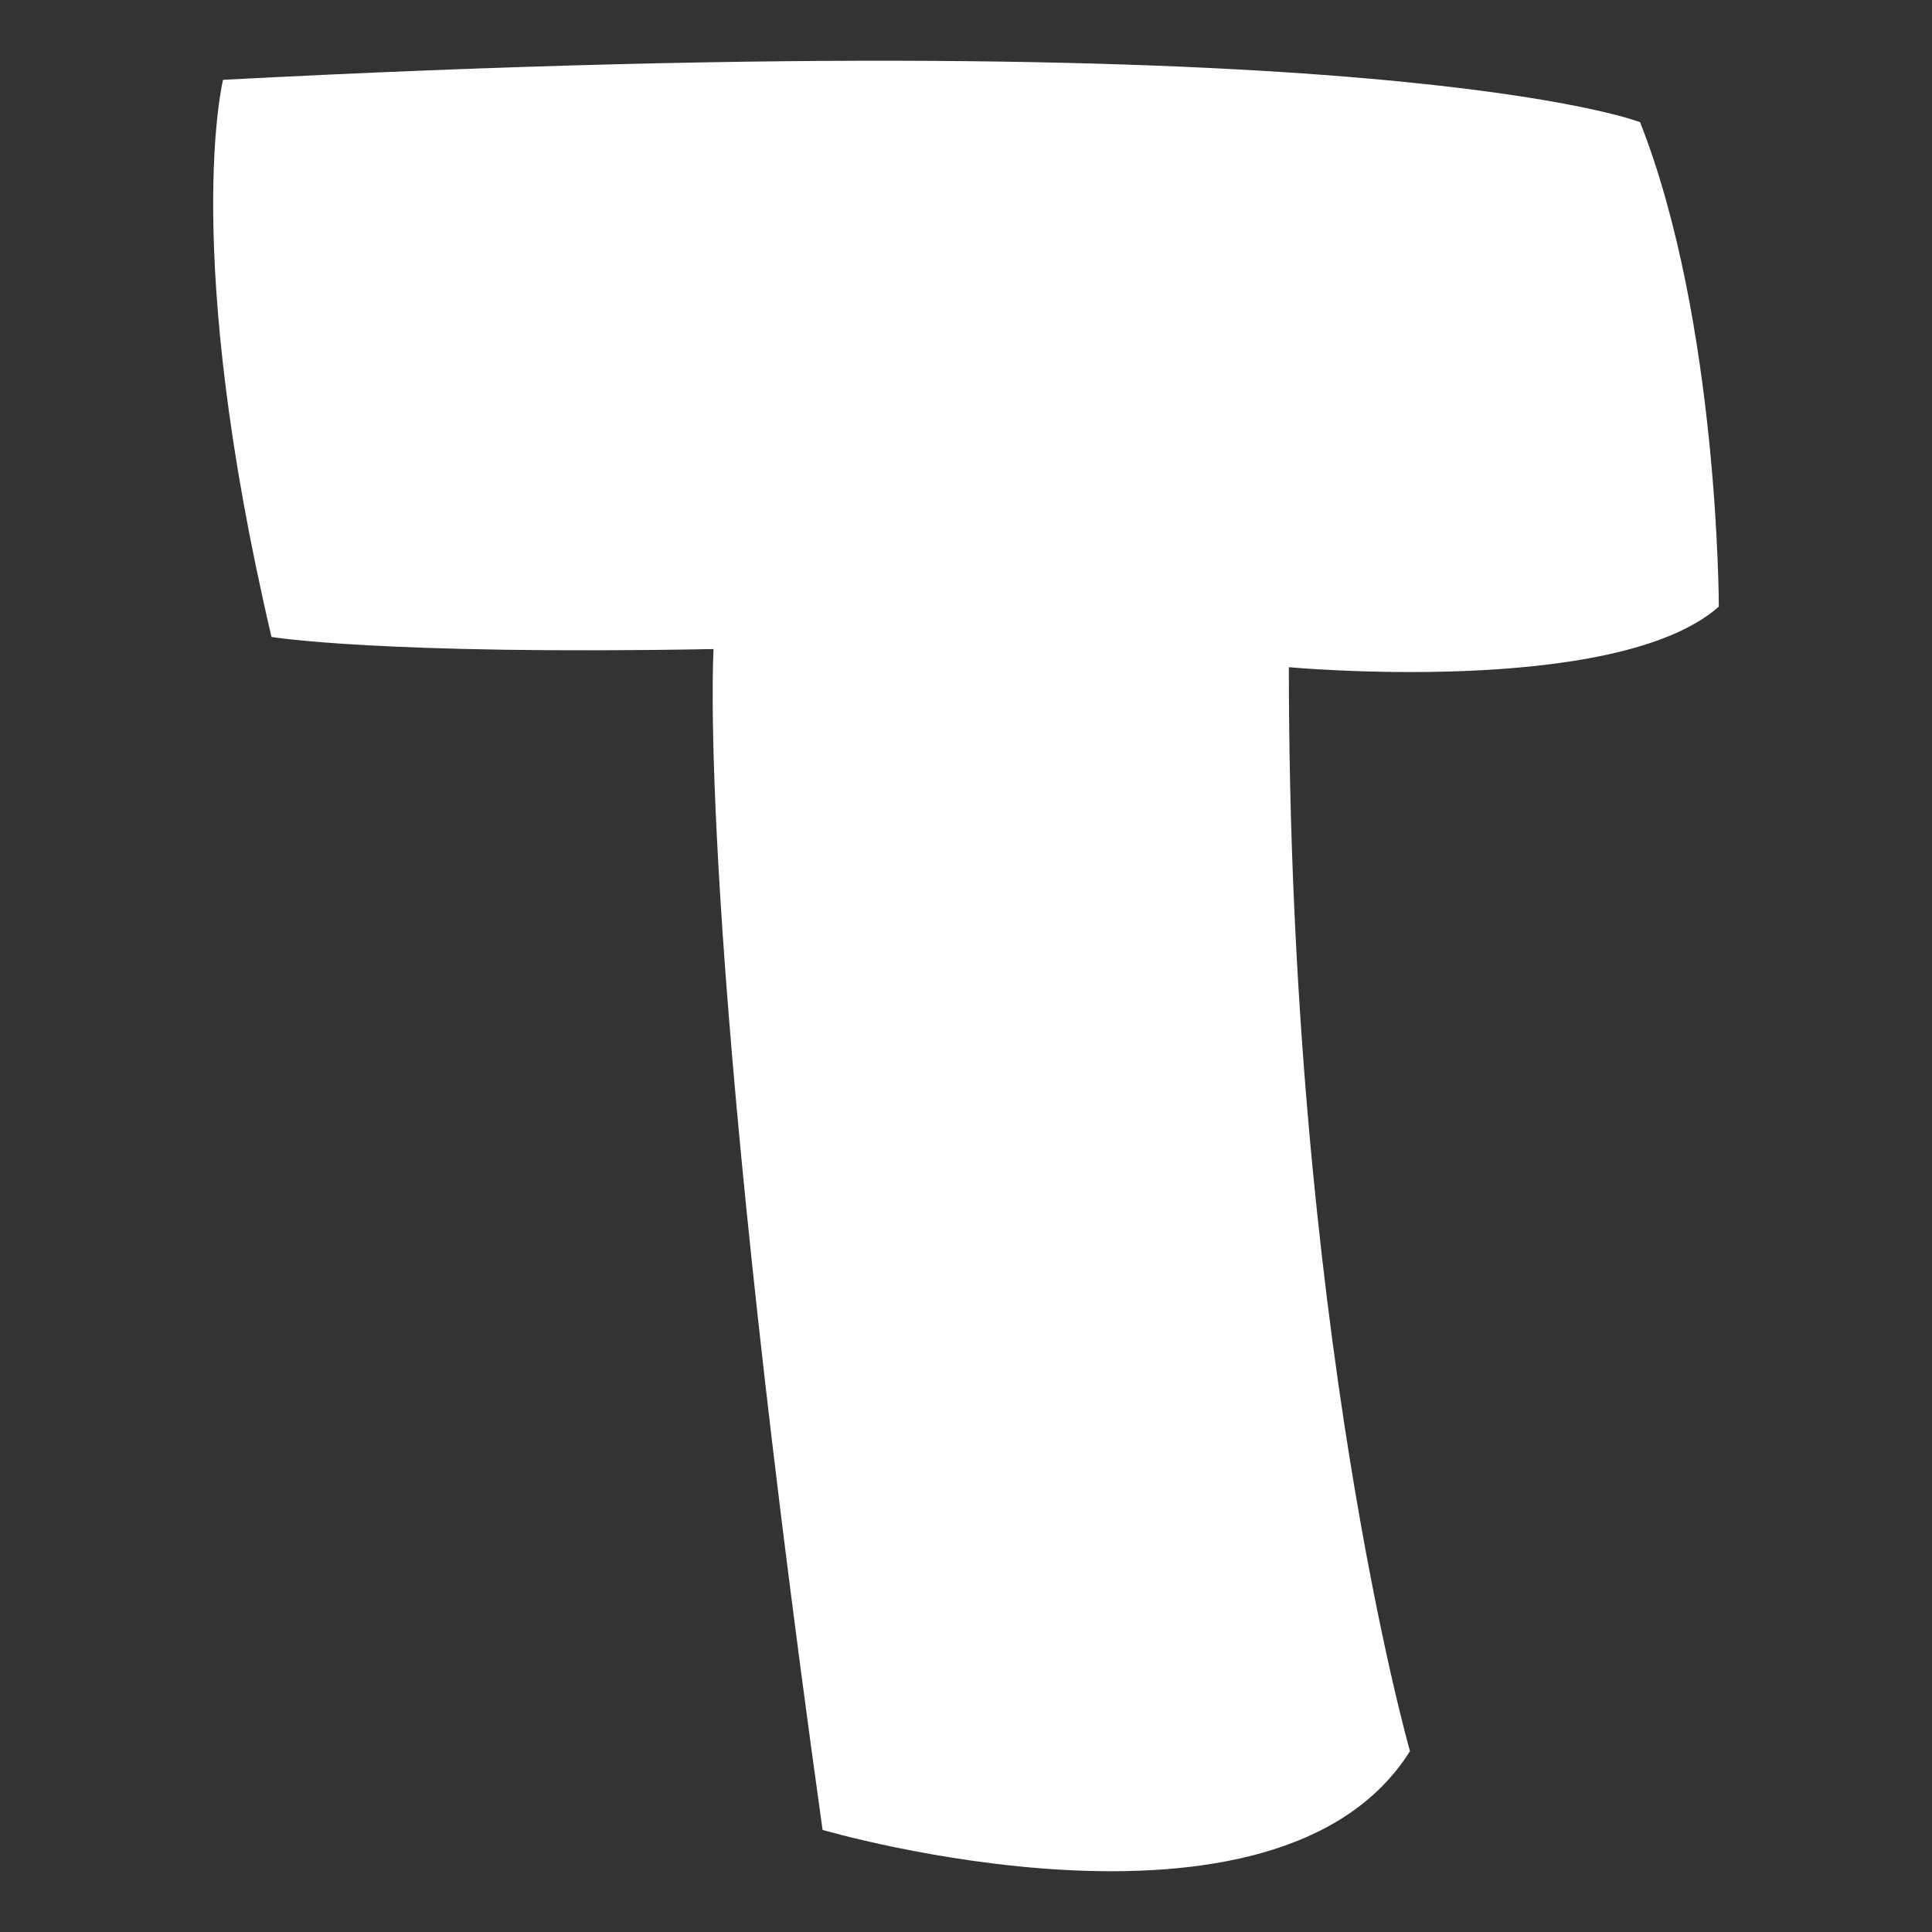 <?xml version="1.0" encoding="UTF-8" standalone="no"?>
<!-- Created with Inkscape (http://www.inkscape.org/) -->

<svg
   xmlns:dc="http://purl.org/dc/elements/1.1/"
   xmlns:cc="http://creativecommons.org/ns#"
   xmlns:rdf="http://www.w3.org/1999/02/22-rdf-syntax-ns#"
   xmlns:svg="http://www.w3.org/2000/svg"
   xmlns="http://www.w3.org/2000/svg"
   xmlns:sodipodi="http://sodipodi.sourceforge.net/DTD/sodipodi-0.dtd"
   xmlns:inkscape="http://www.inkscape.org/namespaces/inkscape"
   width="64"
   height="64"
   viewBox="0 0 64 64"
   id="svg2"
   version="1.1"
   inkscape:version="0.91pre4 r13712"
   inkscape:export-filename="C:\local\perso\tylien.bzh\public\img\favicon.png"
   inkscape:export-xdpi="22.5"
   inkscape:export-ydpi="22.5"
   sodipodi:docname="logo.svg">
  <rect x="0" y="0" width="64" height="64" fill="#333333" stroke="none"/>
  <defs
     id="defs4" />
  <sodipodi:namedview
     id="base"
     pagecolor="#ffffff"
     bordercolor="#666666"
     borderopacity="1.0"
     inkscape:pageopacity="0.0"
     inkscape:pageshadow="2"
     inkscape:zoom="7.9195959"
     inkscape:cx="19.369801"
     inkscape:cy="39.561593"
     inkscape:document-units="px"
     inkscape:current-layer="layer1"
     showgrid="false"
     units="px"
     inkscape:window-width="1680"
     inkscape:window-height="998"
     inkscape:window-x="-8"
     inkscape:window-y="-8"
     inkscape:window-maximized="1" />
  <g
     inkscape:label="Layer 1"
     inkscape:groupmode="layer"
     id="layer1"
     transform="translate(0,-988.362)">
    <path
       style="fill:#ffffff;fill-opacity:1;fill-rule:evenodd;stroke:none;stroke-width:1px;stroke-linecap:butt;stroke-linejoin:miter;stroke-opacity:1"
       d="m 7.389,991.007 c 0,0 -1.404,5.617 1.605,18.455 0,0 3.611,0.602 14.644,0.401 0,0 -0.602,9.027 3.611,39.117 0,0 15.045,4.413 19.458,-2.608 0,0 -4.012,-14.042 -4.012,-35.908 0,0 10.832,1.003 14.243,-2.006 0,0 0,-9.428 -2.608,-16.048 0,0 -8.626,-3.41 -46.941,-1.404 z"
       id="path4158"
       inkscape:connector-curvature="0" />
  </g>
</svg>
